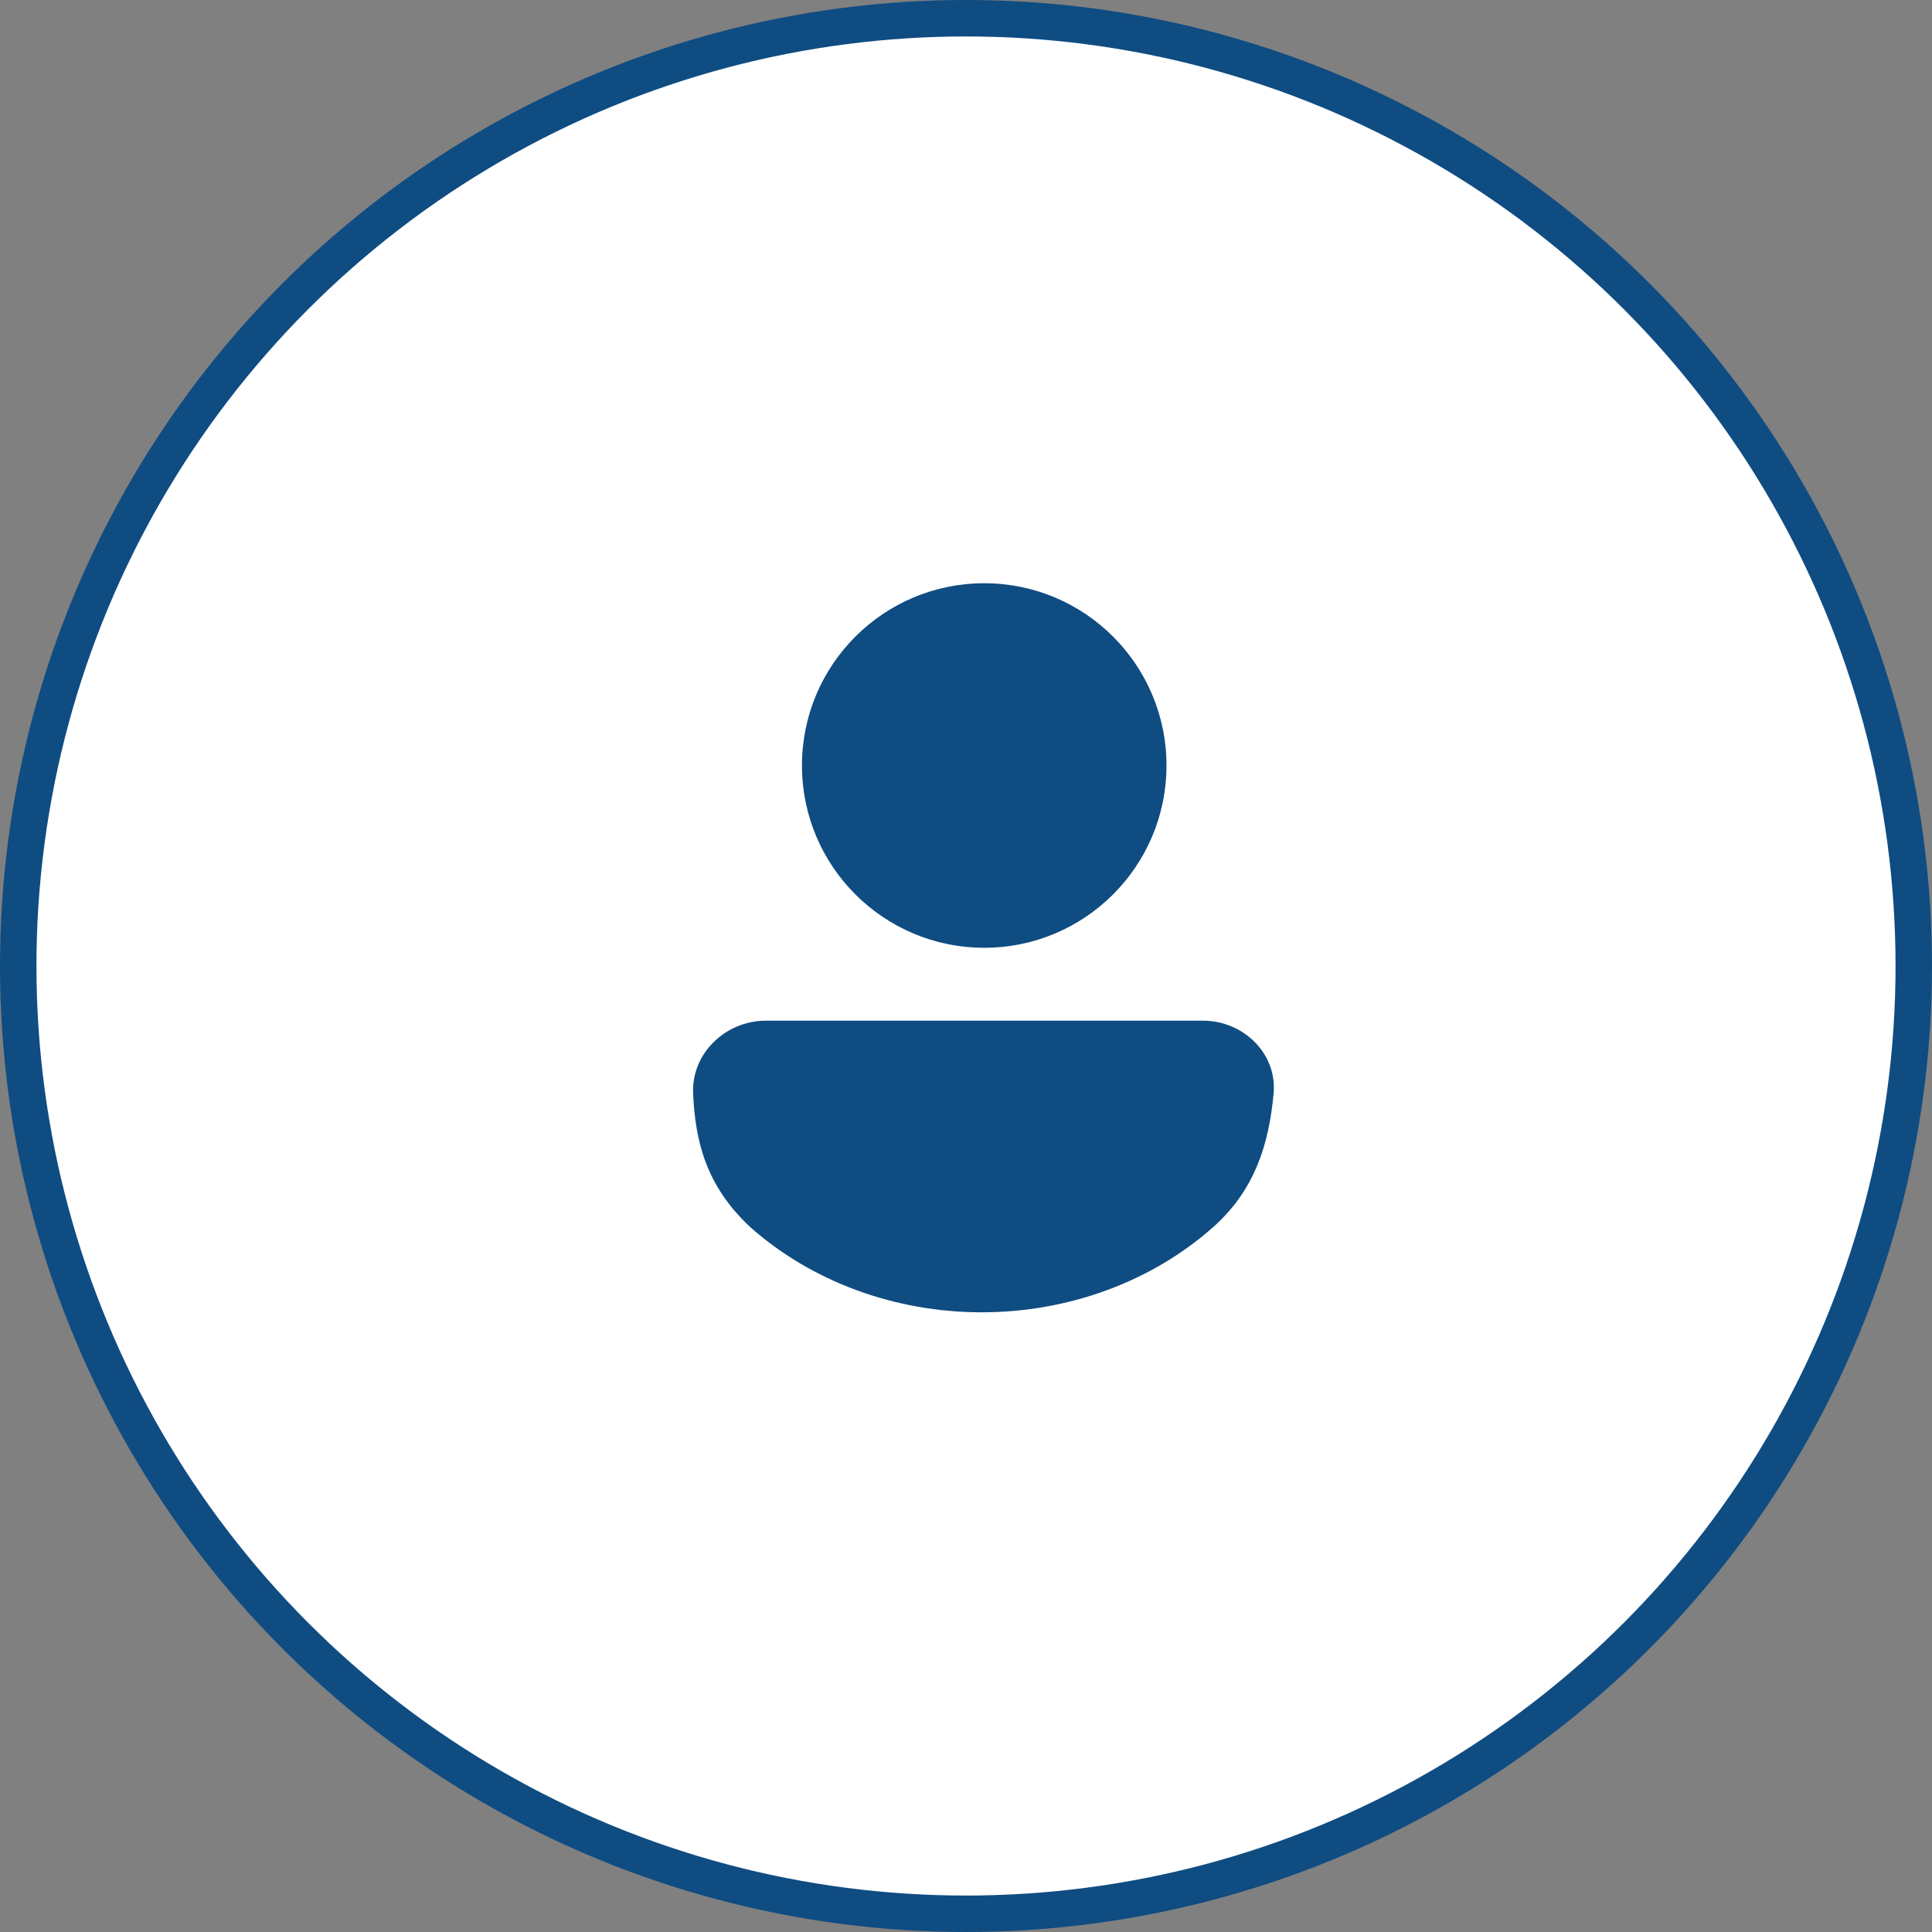 <svg width="53" height="53" viewBox="0 0 53 53" fill="none" xmlns="http://www.w3.org/2000/svg">
<rect x="0" y="0" width="53" height="53" fill="#808080" stroke="none"/>
<circle cx="26.5" cy="26.5" r="26" fill="white" stroke="#0F4C82"/>
<circle cx="27" cy="21" r="5" fill="#0F4C82"/>
<path d="M33 28C34.105 28 35.039 28.898 34.938 29.998C34.812 31.371 34.433 32.637 33.287 33.657C31.602 35.157 29.315 36 26.931 36C24.547 36 22.261 35.157 20.575 33.657C19.366 32.524 19.075 31.316 19.014 30C18.964 28.896 19.905 28 21.01 28H26.931H33Z" fill="#0F4C82"/>
</svg>
